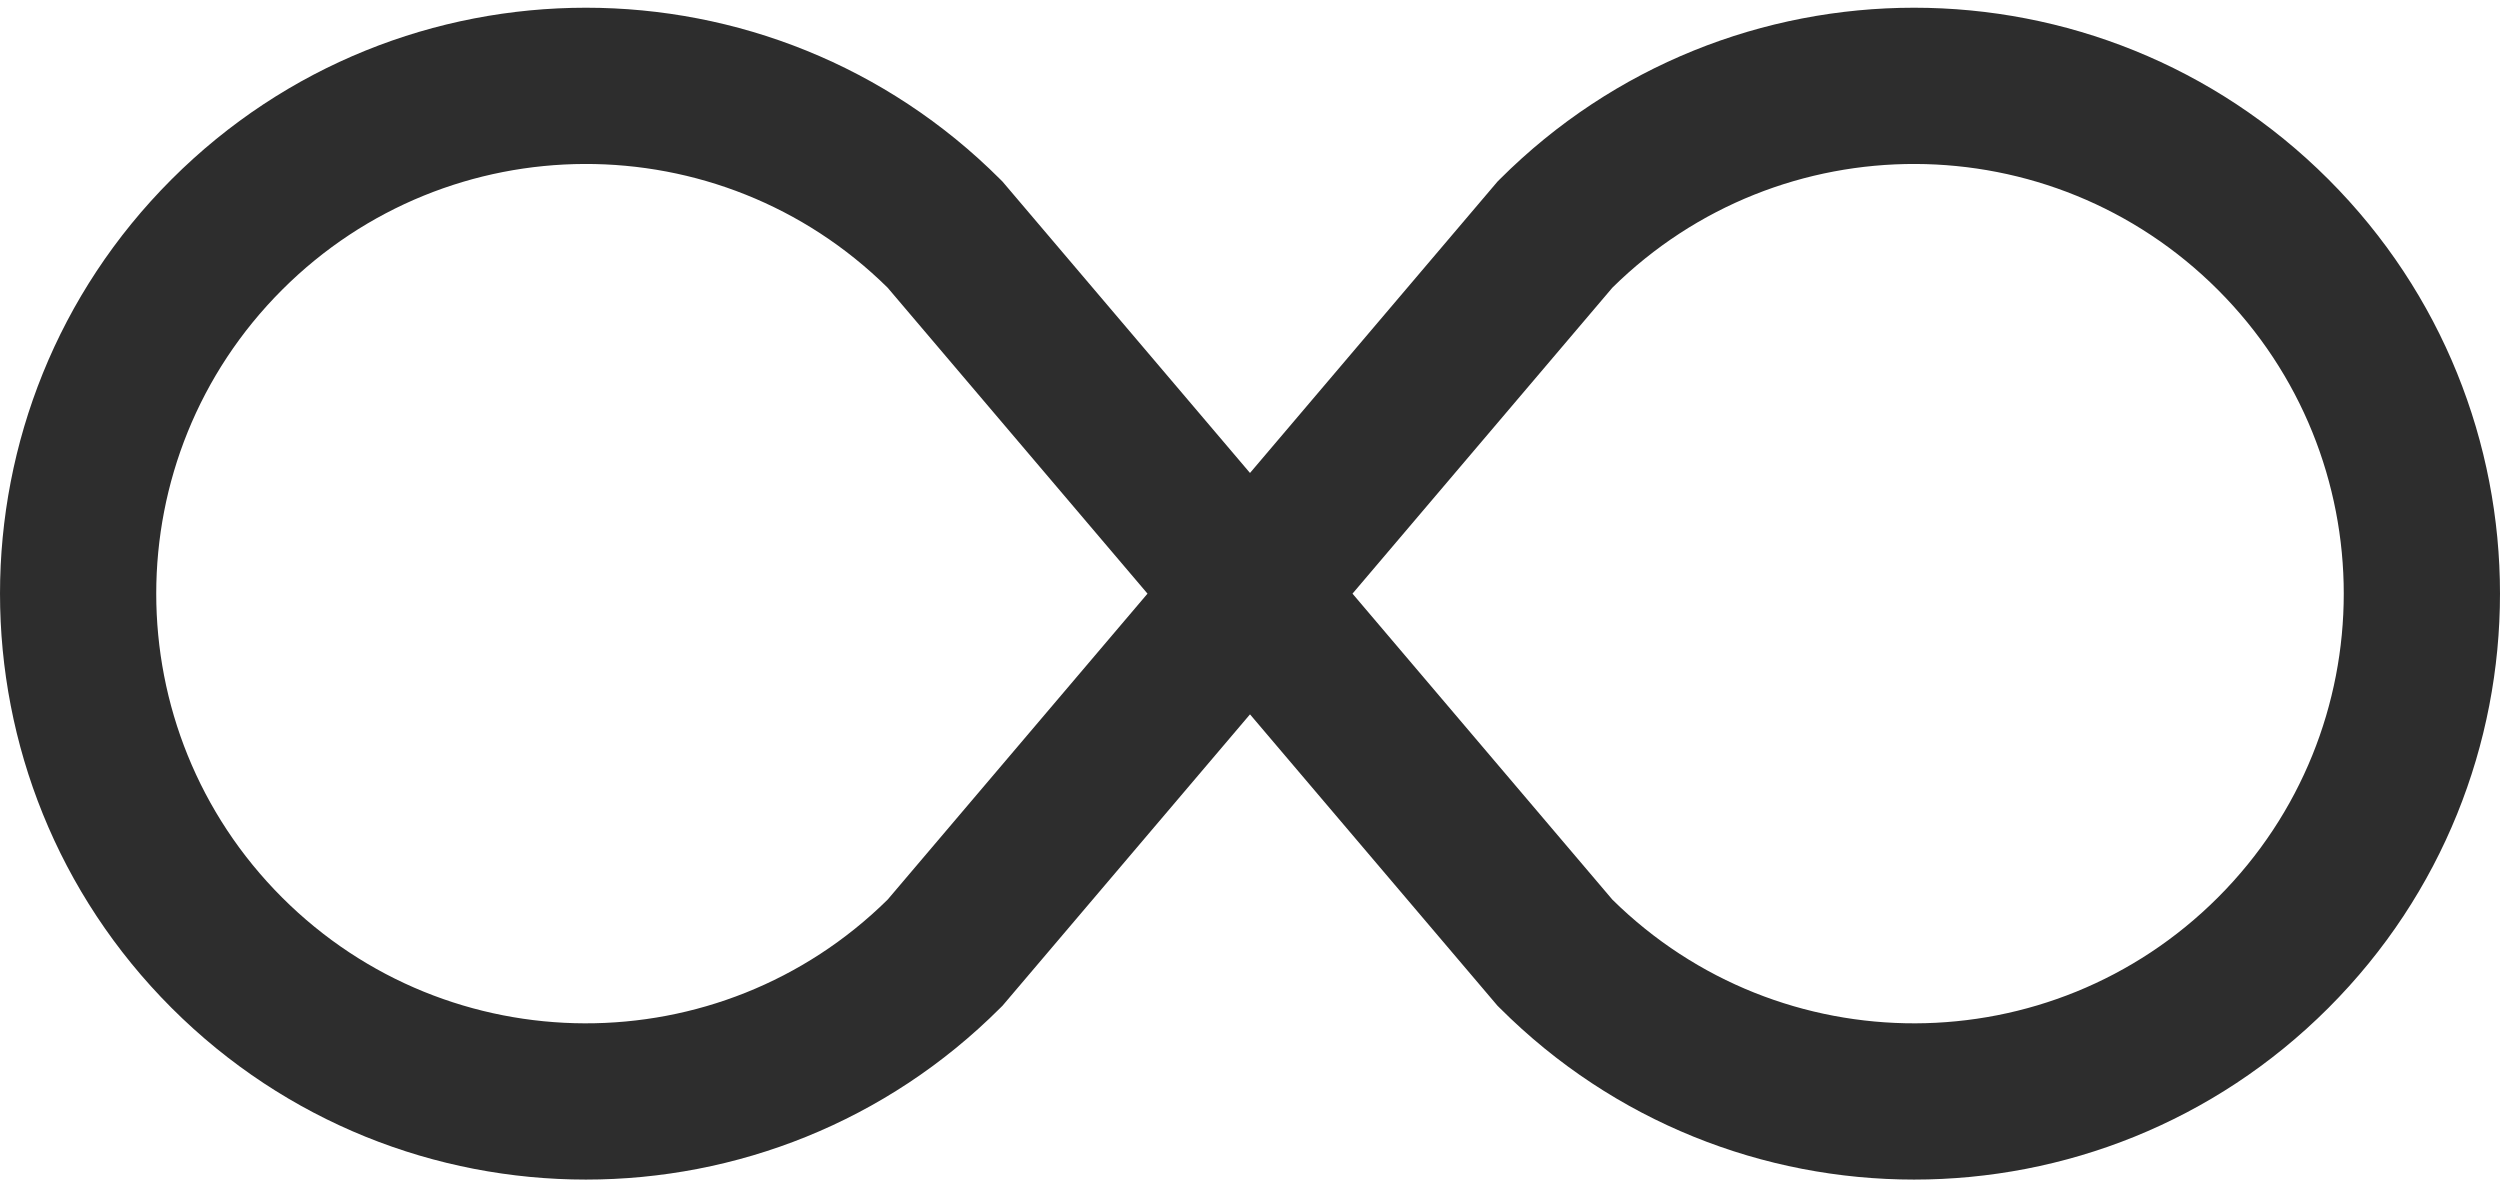 <svg width="81" height="39" viewBox="0 0 81 39" fill="none" xmlns="http://www.w3.org/2000/svg">
<path d="M28.759 9.321L37.179 19.234L28.759 29.148C23.316 34.515 14.554 34.492 9.14 29.079C3.703 23.642 3.703 14.827 9.14 9.39C14.554 3.977 23.316 3.953 28.759 9.321ZM40.5 15.324L32.481 5.883L32.408 5.81C24.994 -1.603 12.974 -1.603 5.56 5.81C-1.853 13.224 -1.853 25.244 5.56 32.658C12.974 40.072 24.994 40.072 32.408 32.658L32.481 32.586L40.5 23.145L48.519 32.586L48.592 32.658C56.005 40.072 68.026 40.072 75.44 32.658C82.853 25.244 82.853 13.224 75.44 5.81C68.026 -1.603 56.005 -1.603 48.592 5.81L48.519 5.883L40.5 15.324ZM43.821 19.234L52.241 9.321C57.684 3.953 66.446 3.977 71.86 9.39C77.297 14.827 77.297 23.642 71.86 29.079C66.446 34.492 57.684 34.515 52.241 29.148L43.821 19.234Z" fill="#2D2D2D"/>
</svg>
